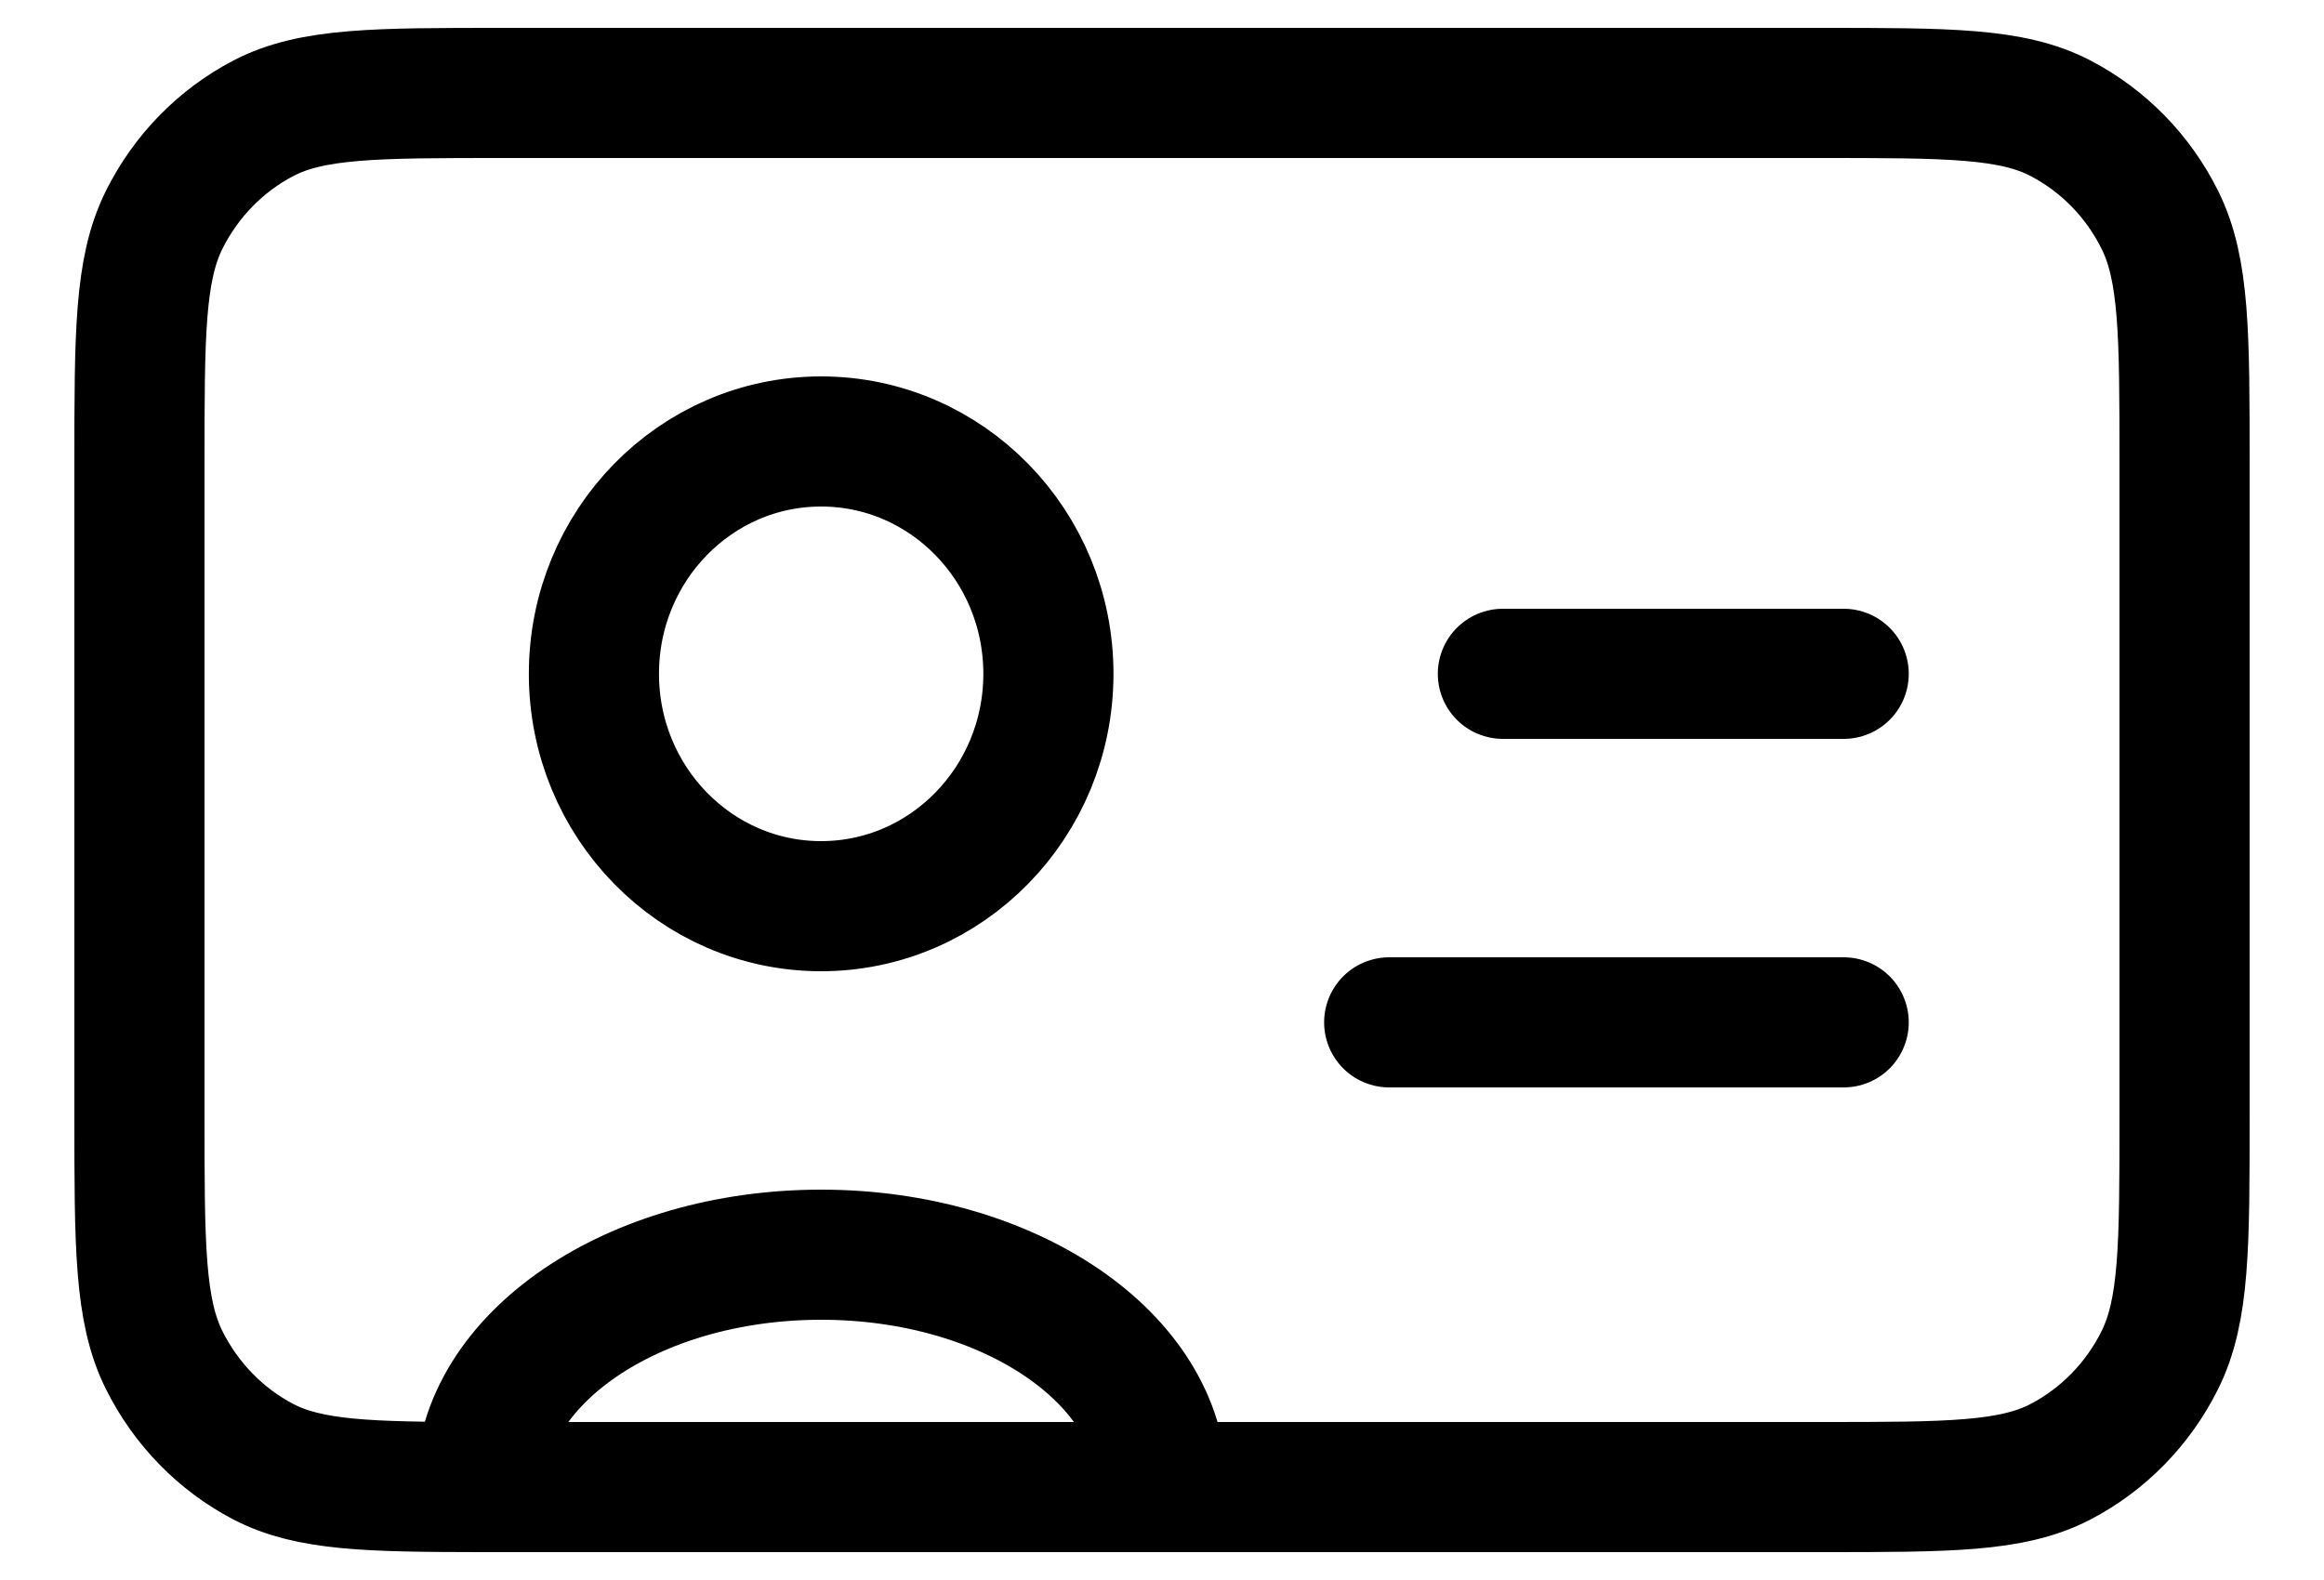 <svg width="25" height="17" viewBox="0 0 25 17" fill="none" xmlns="http://www.w3.org/2000/svg">
<path id="Vector" d="M5.167 16C5.244 16 5.325 16 5.407 16H12.5M5.167 16C3.959 15.999 3.325 15.983 2.834 15.728C2.374 15.488 2.001 15.105 1.766 14.634C1.5 14.1 1.5 13.4 1.5 12V5C1.5 3.6 1.5 2.9 1.766 2.365C2.001 1.894 2.374 1.512 2.834 1.272C3.357 1 4.042 1 5.411 1H19.589C20.958 1 21.642 1 22.165 1.272C22.625 1.512 23 1.894 23.234 2.365C23.5 2.899 23.5 3.599 23.5 4.996V12.004C23.5 13.401 23.5 14.1 23.234 14.634C23 15.105 22.625 15.488 22.165 15.728C21.642 16 20.959 16 19.593 16H12.5M5.167 16C5.167 14.619 6.808 13.5 8.833 13.5C10.858 13.5 12.5 14.619 12.5 16M5.167 16C5.167 16 5.167 16 5.167 16ZM19.833 11H14.944M19.833 7.25H16.167M8.833 9.75C7.483 9.75 6.389 8.631 6.389 7.25C6.389 5.869 7.483 4.75 8.833 4.75C10.183 4.75 11.278 5.869 11.278 7.25C11.278 8.631 10.183 9.75 8.833 9.75Z" stroke="currentColor" stroke-width="1.4" stroke-linecap="round" stroke-linejoin="round"/>
</svg>

